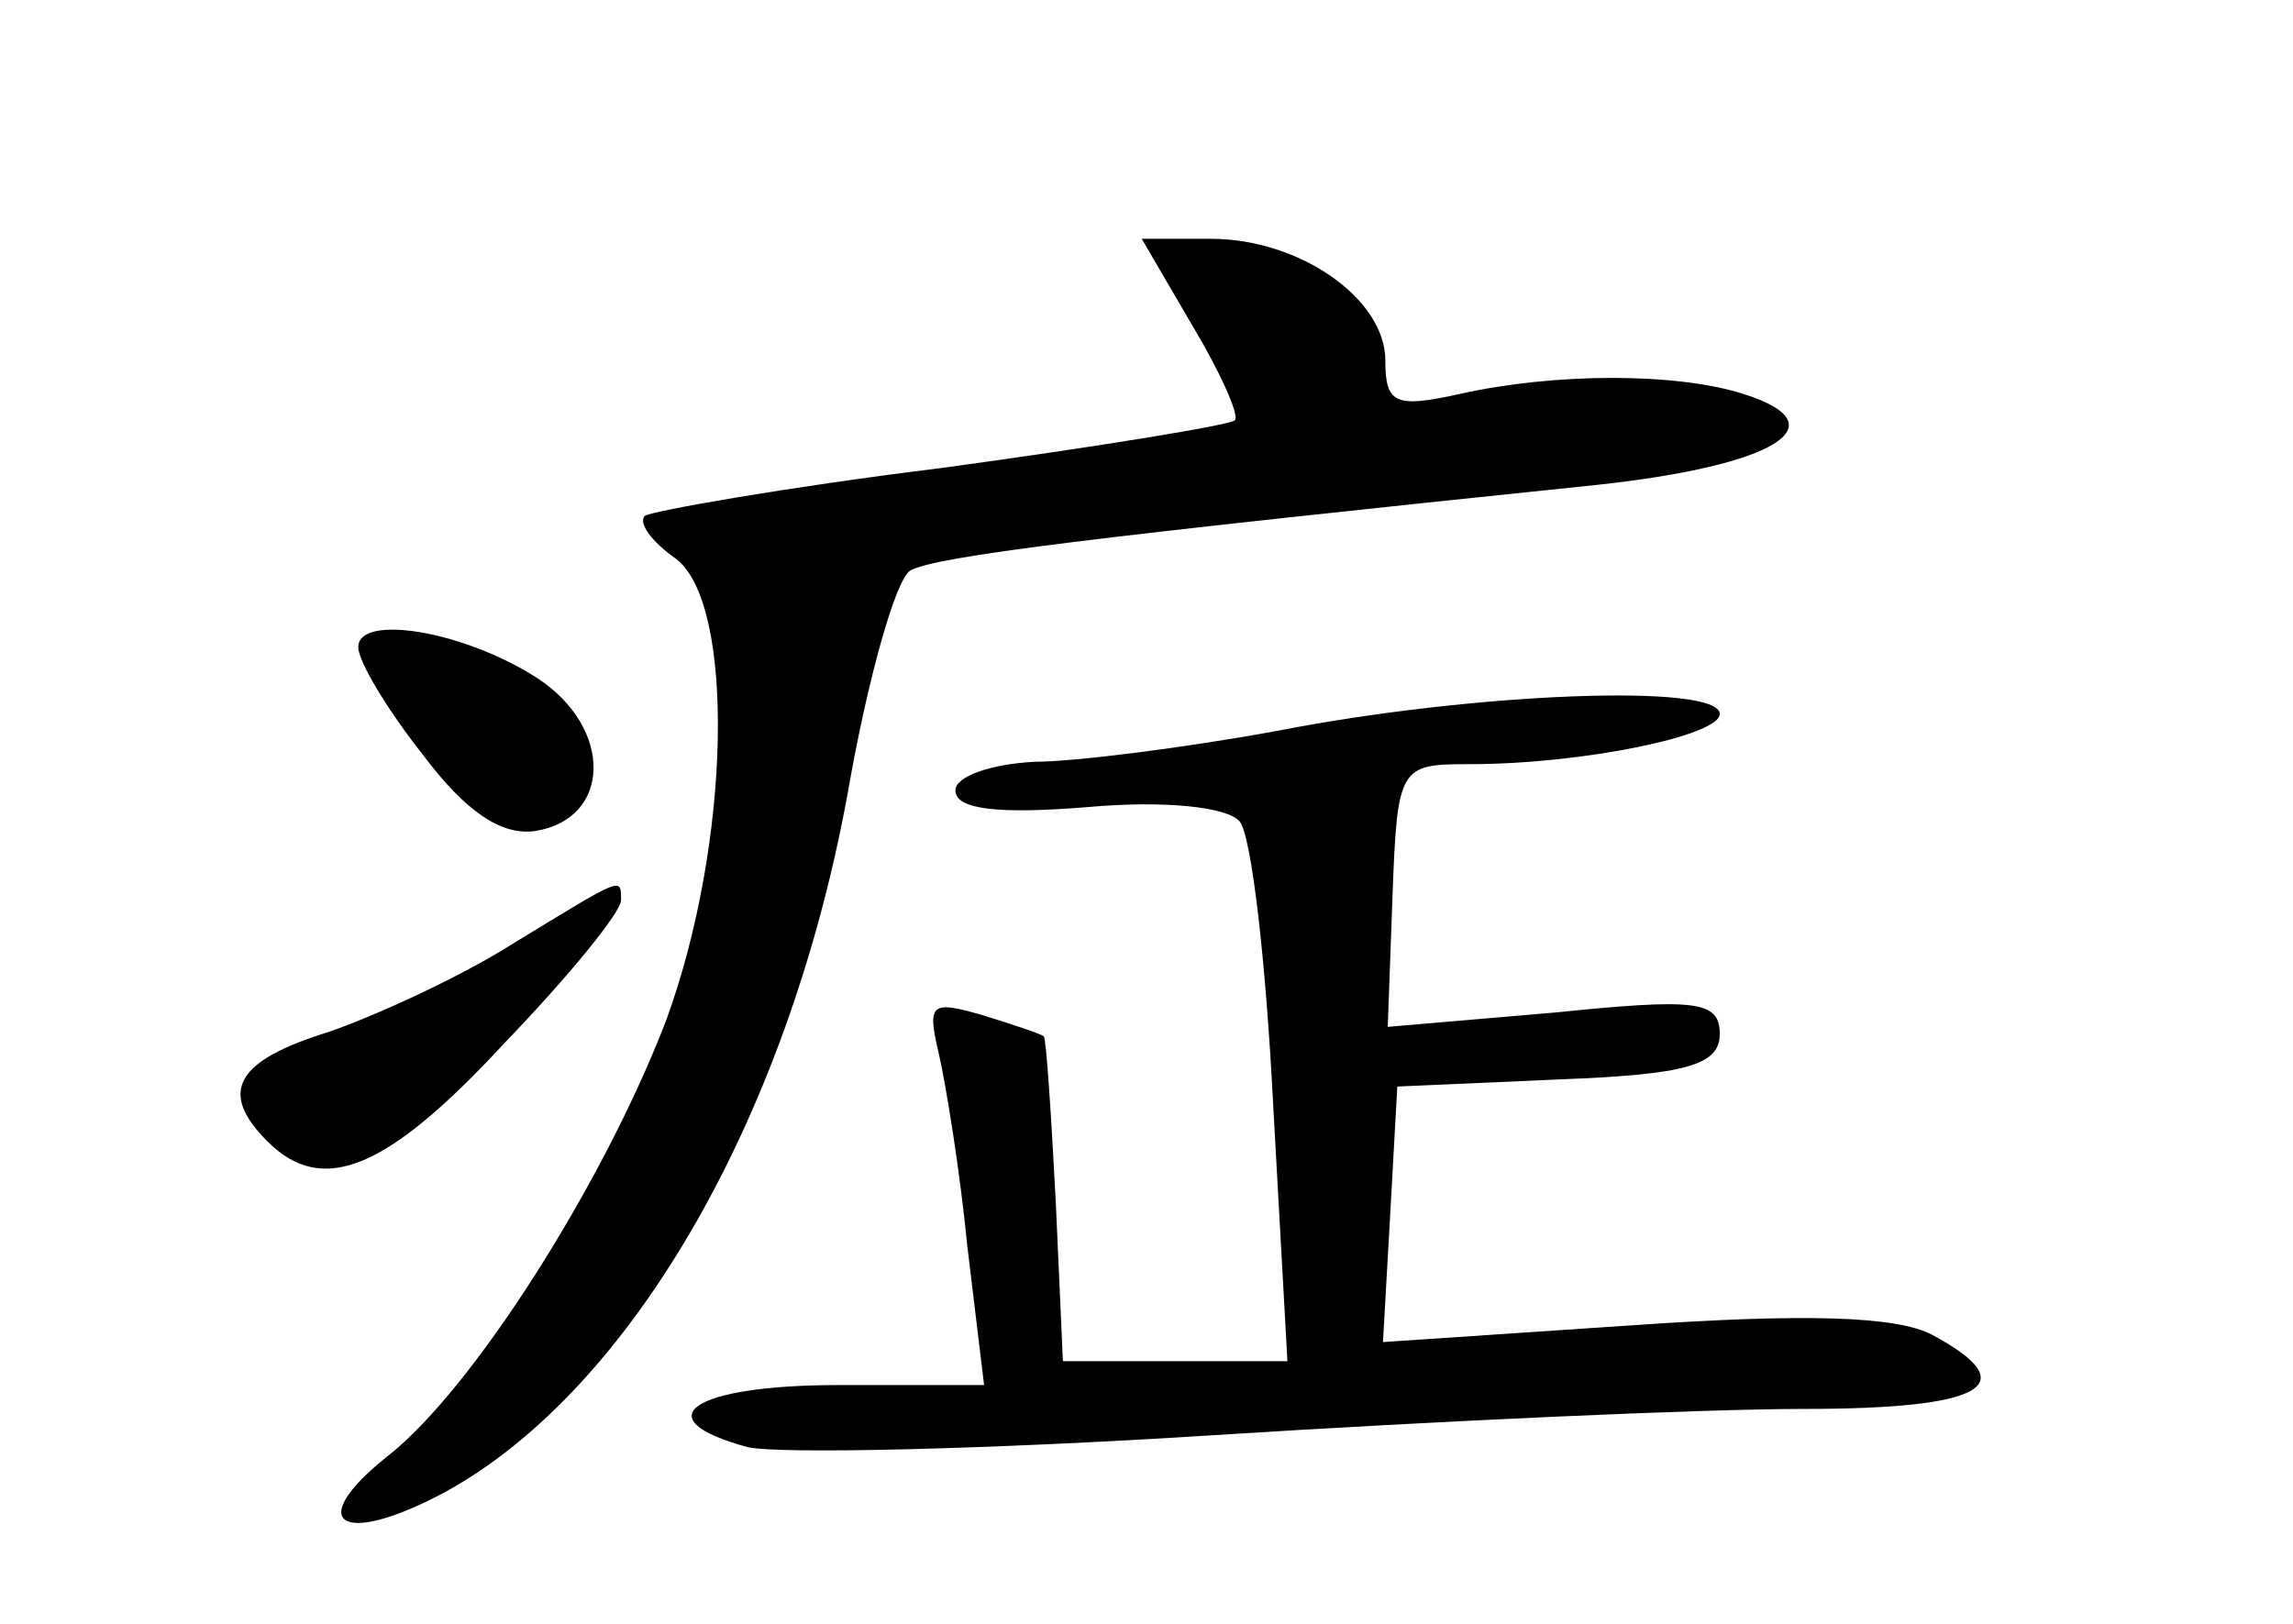 <?xml version="1.0" standalone="no"?>
<!DOCTYPE svg PUBLIC "-//W3C//DTD SVG 20010904//EN"
 "http://www.w3.org/TR/2001/REC-SVG-20010904/DTD/svg10.dtd">
<svg version="1.0" xmlns="http://www.w3.org/2000/svg"
 width="96pt" height="68pt" viewBox="0 0 96 68"
 preserveAspectRatio="xMidYMid meet">
<g transform="translate(0,68) scale(0.1,-0.1)"
fill="#000000" stroke="none">
<path d="M499 544 c12 -20 20 -38 18 -40 -2 -2 -57 -11 -123 -20 -65 -8 -121
-18 -124 -20 -3 -3 3 -11 13 -18 25 -19 23 -119 -4 -193 -26 -68 -81 -155
-117 -183 -35 -28 -19 -38 24 -15 79 43 146 160 170 299 8 44 19 83 25 87 10
6 76 14 288 36 74 8 102 25 61 38 -28 9 -79 9 -119 0 -27 -6 -31 -4 -31 14 0
26 -36 51 -73 51 l-29 0 21 -36z"/>
<path d="M150 409 c0 -6 12 -26 27 -45 18 -24 33 -34 47 -32 32 5 33 43 1 64
-31 20 -75 27 -75 13z"/>
<path d="M535 374 c-38 -7 -85 -13 -102 -13 -18 -1 -33 -6 -33 -12 0 -8 18
-10 55 -7 33 3 59 0 64 -6 5 -6 11 -59 14 -118 l6 -108 -47 0 -47 0 -3 67 c-2
38 -4 68 -5 69 -1 1 -13 5 -26 9 -21 6 -23 5 -18 -16 3 -13 9 -50 12 -81 l7
-58 -61 0 c-61 0 -82 -14 -38 -26 13 -3 101 -1 195 5 94 6 205 11 247 11 76 0
93 10 54 31 -15 8 -54 9 -126 4 l-104 -7 3 53 3 54 68 3 c53 2 67 6 67 19 0
14 -10 15 -69 9 l-70 -6 2 55 c2 54 3 55 32 55 48 0 105 12 105 21 0 13 -103
9 -185 -7z"/>
<path d="M215 285 c-22 -14 -57 -30 -77 -37 -39 -12 -47 -25 -26 -46 23 -23
50 -12 99 41 27 28 49 55 49 60 0 10 1 10 -45 -18z"/>
</g>
</svg>
